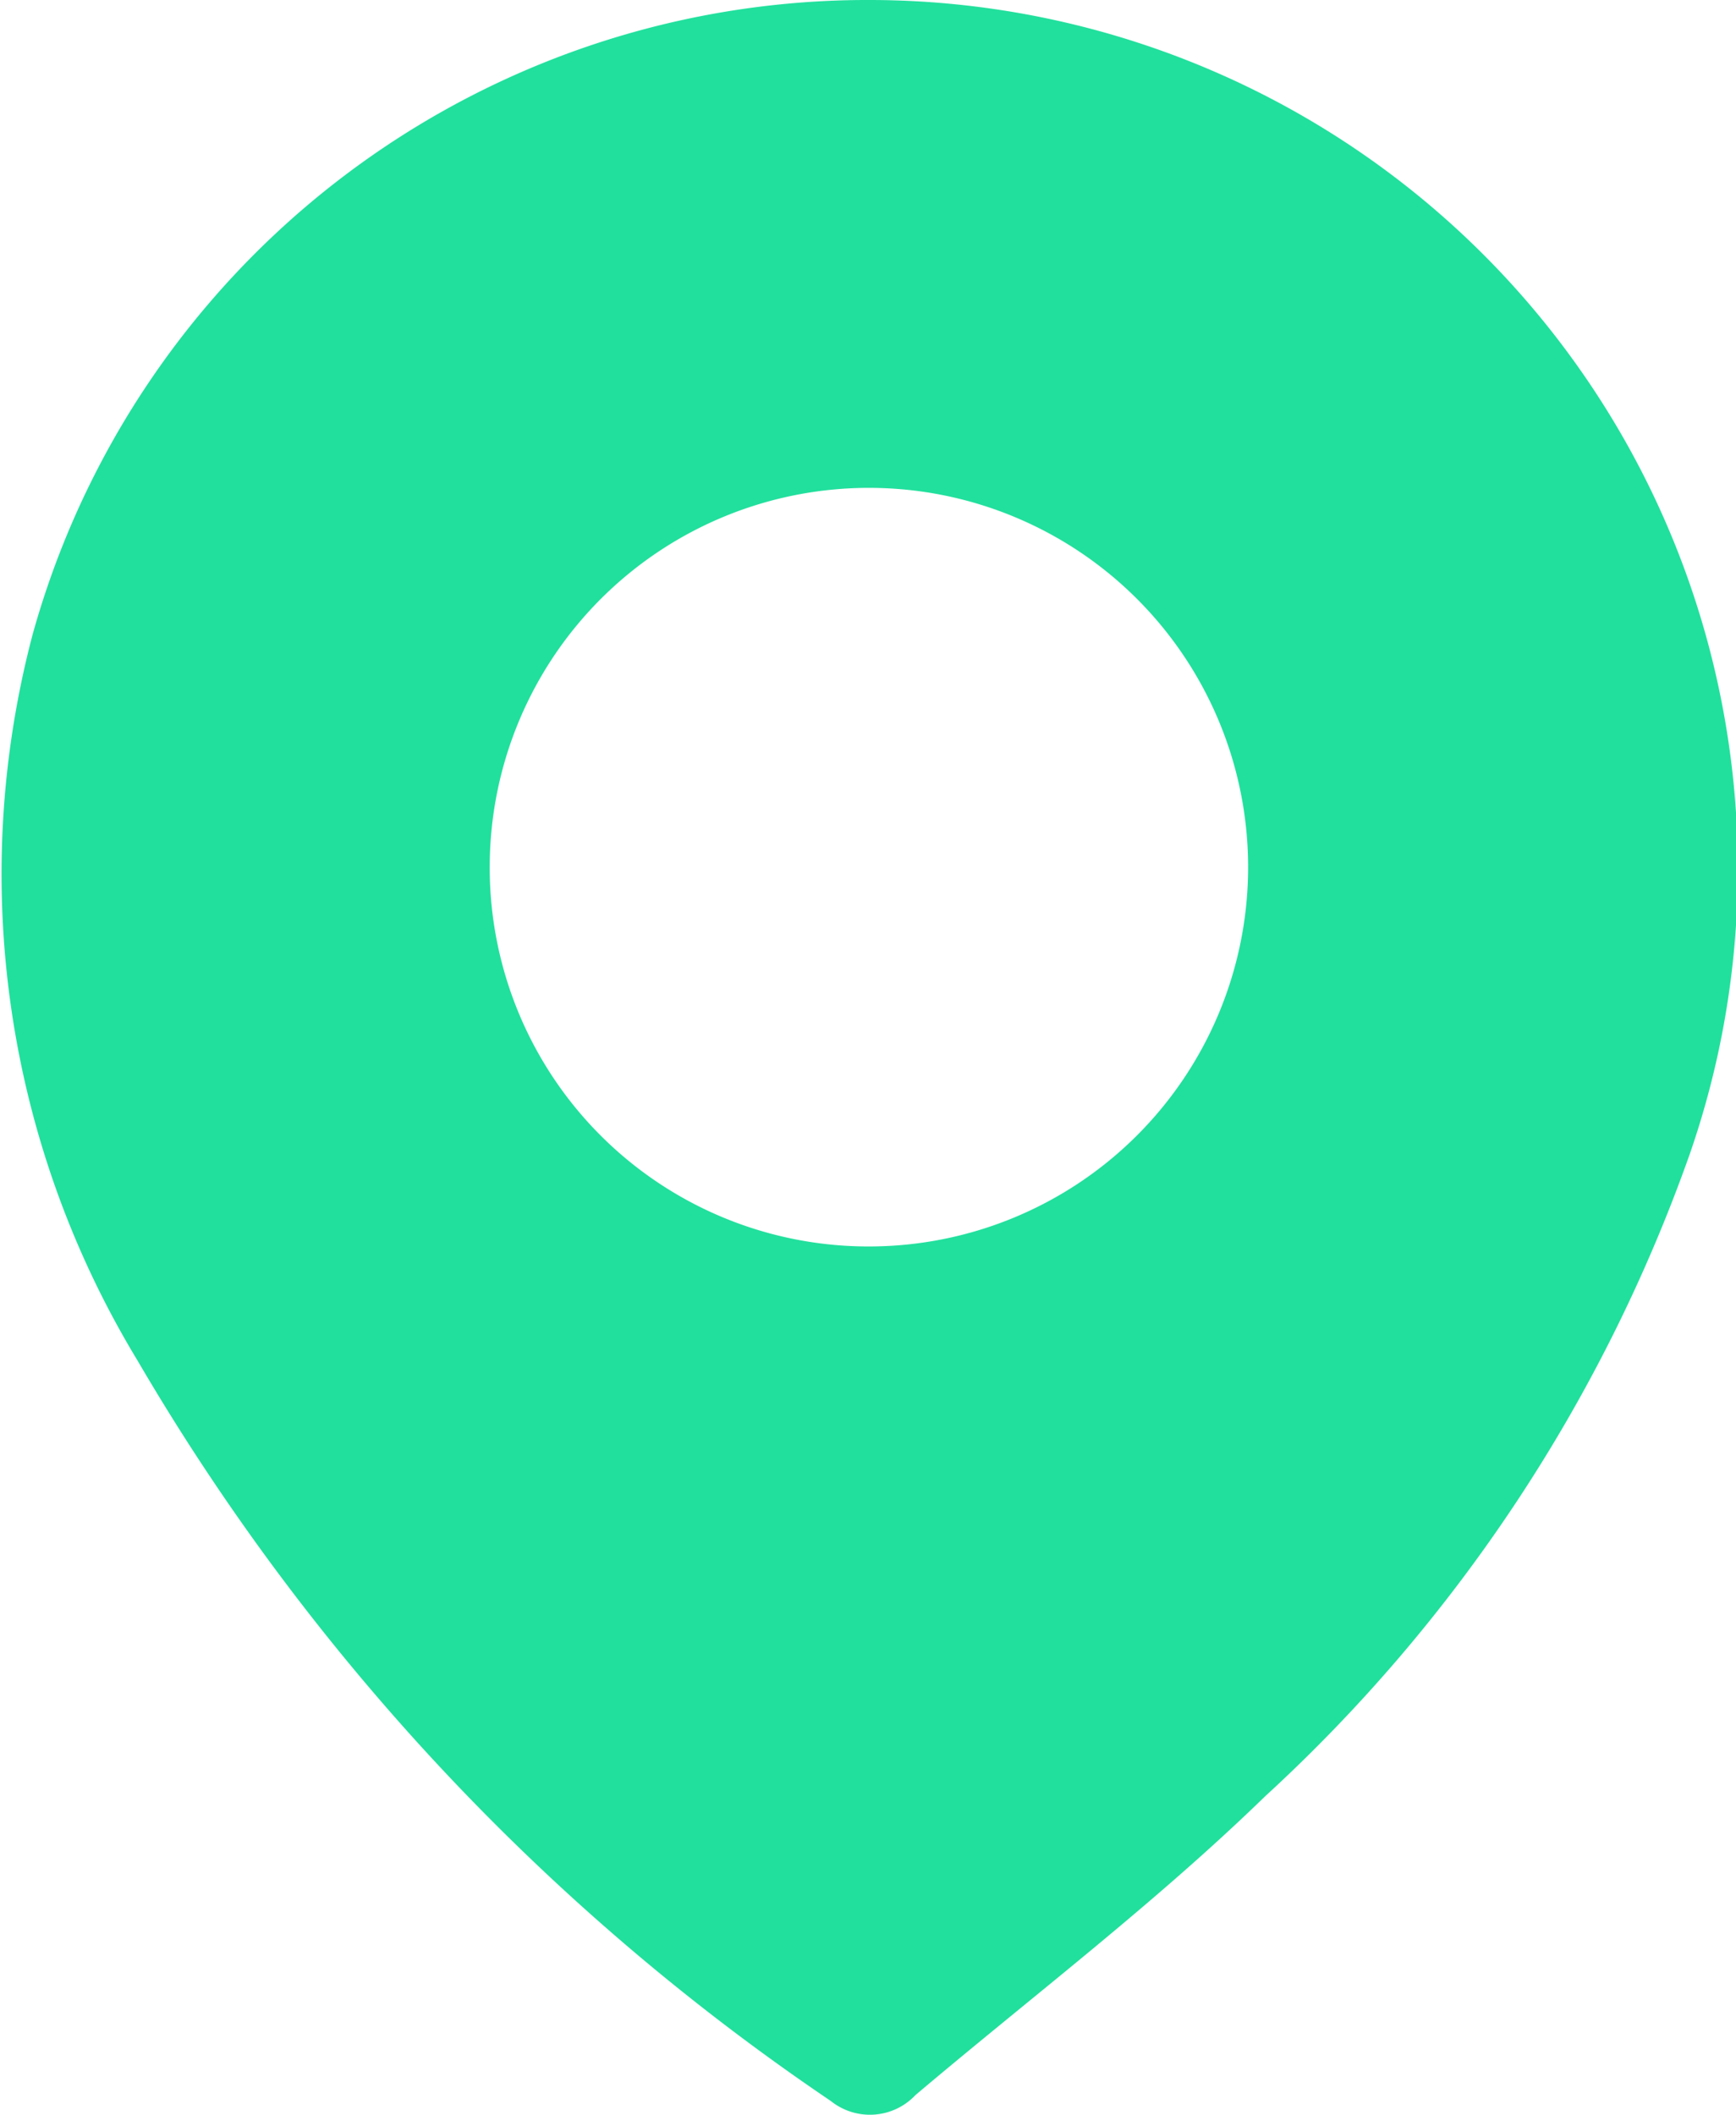 <svg xmlns="http://www.w3.org/2000/svg" width="24.424" height="29.745" viewBox="0 0 24.424 29.745">
  <path id="Path_58" data-name="Path 58" d="M228.359,0a12.223,12.223,0,0,1,11.519,16.248,22.375,22.375,0,0,1-5.971,9.02c-1.544,1.5-3.27,2.808-4.917,4.2a.88.88,0,0,1-1.192.083,32.124,32.124,0,0,1-9.753-10.414,13.2,13.2,0,0,1-1.476-10.213A12.189,12.189,0,0,1,228.359,0m-.017,17.532A5.335,5.335,0,1,0,223,12.158a5.328,5.328,0,0,0,5.346,5.374" transform="translate(-216.11 0)" fill="#21e09d"/>
</svg>
